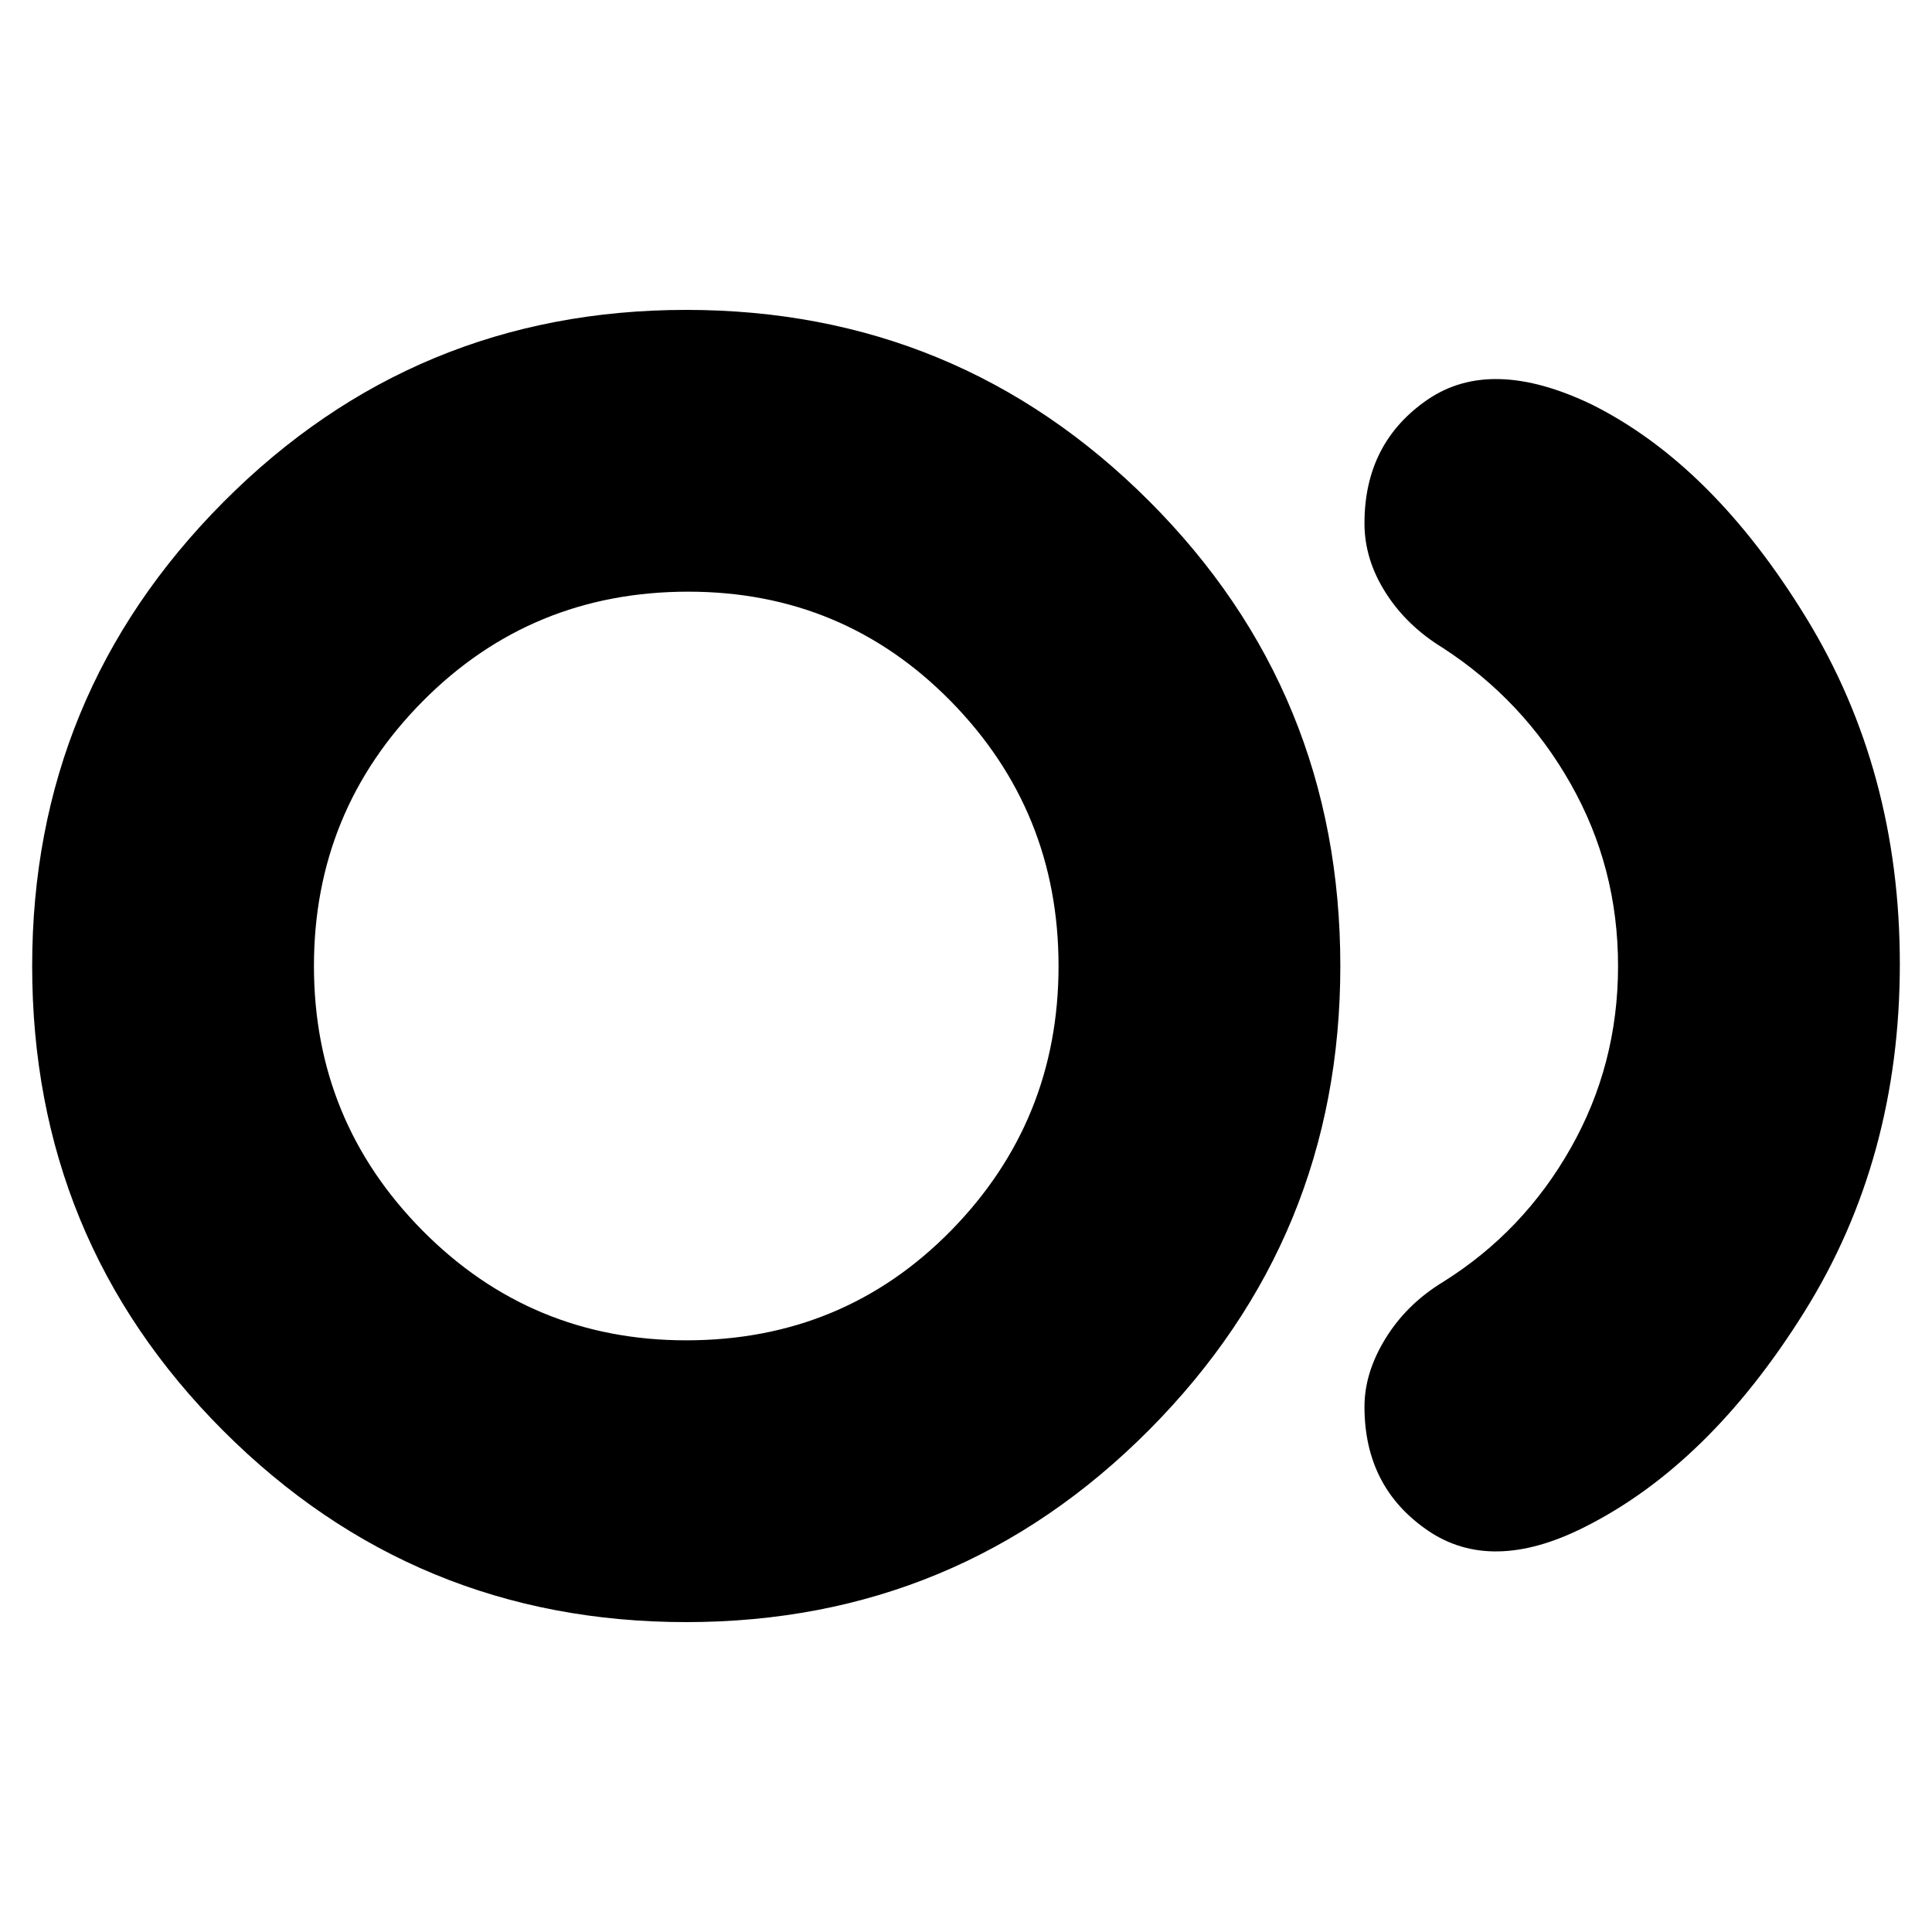 <svg xmlns="http://www.w3.org/2000/svg" height="20" width="20"><path d="M7.104 16.792q-2.812 0-4.792-1.98Q.333 12.833.333 10q0-2.812 1.979-4.802 1.98-1.99 4.792-1.99 2.813 0 4.792 1.98Q13.875 7.167 13.875 10q0 2.812-1.979 4.802-1.979 1.99-4.792 1.99Zm0-6.792Zm9.292 5.812q-.958.48-1.615.032-.656-.448-.656-1.282 0-.354.219-.708.218-.354.594-.583.833-.521 1.322-1.386.49-.864.49-1.885t-.49-1.885q-.489-.865-1.322-1.407-.376-.229-.594-.573-.219-.343-.219-.718 0-.834.656-1.282.657-.447 1.698.053 1.25.624 2.219 2.208.969 1.583.969 3.583 0 2.021-.99 3.604-.989 1.584-2.281 2.229Zm-9.292-1.937q1.625 0 2.74-1.135 1.114-1.136 1.114-2.74 0-1.604-1.114-2.74-1.115-1.135-2.719-1.135-1.625 0-2.75 1.135Q3.25 8.396 3.25 10q0 1.604 1.125 2.74 1.125 1.135 2.729 1.135Z"/></svg>